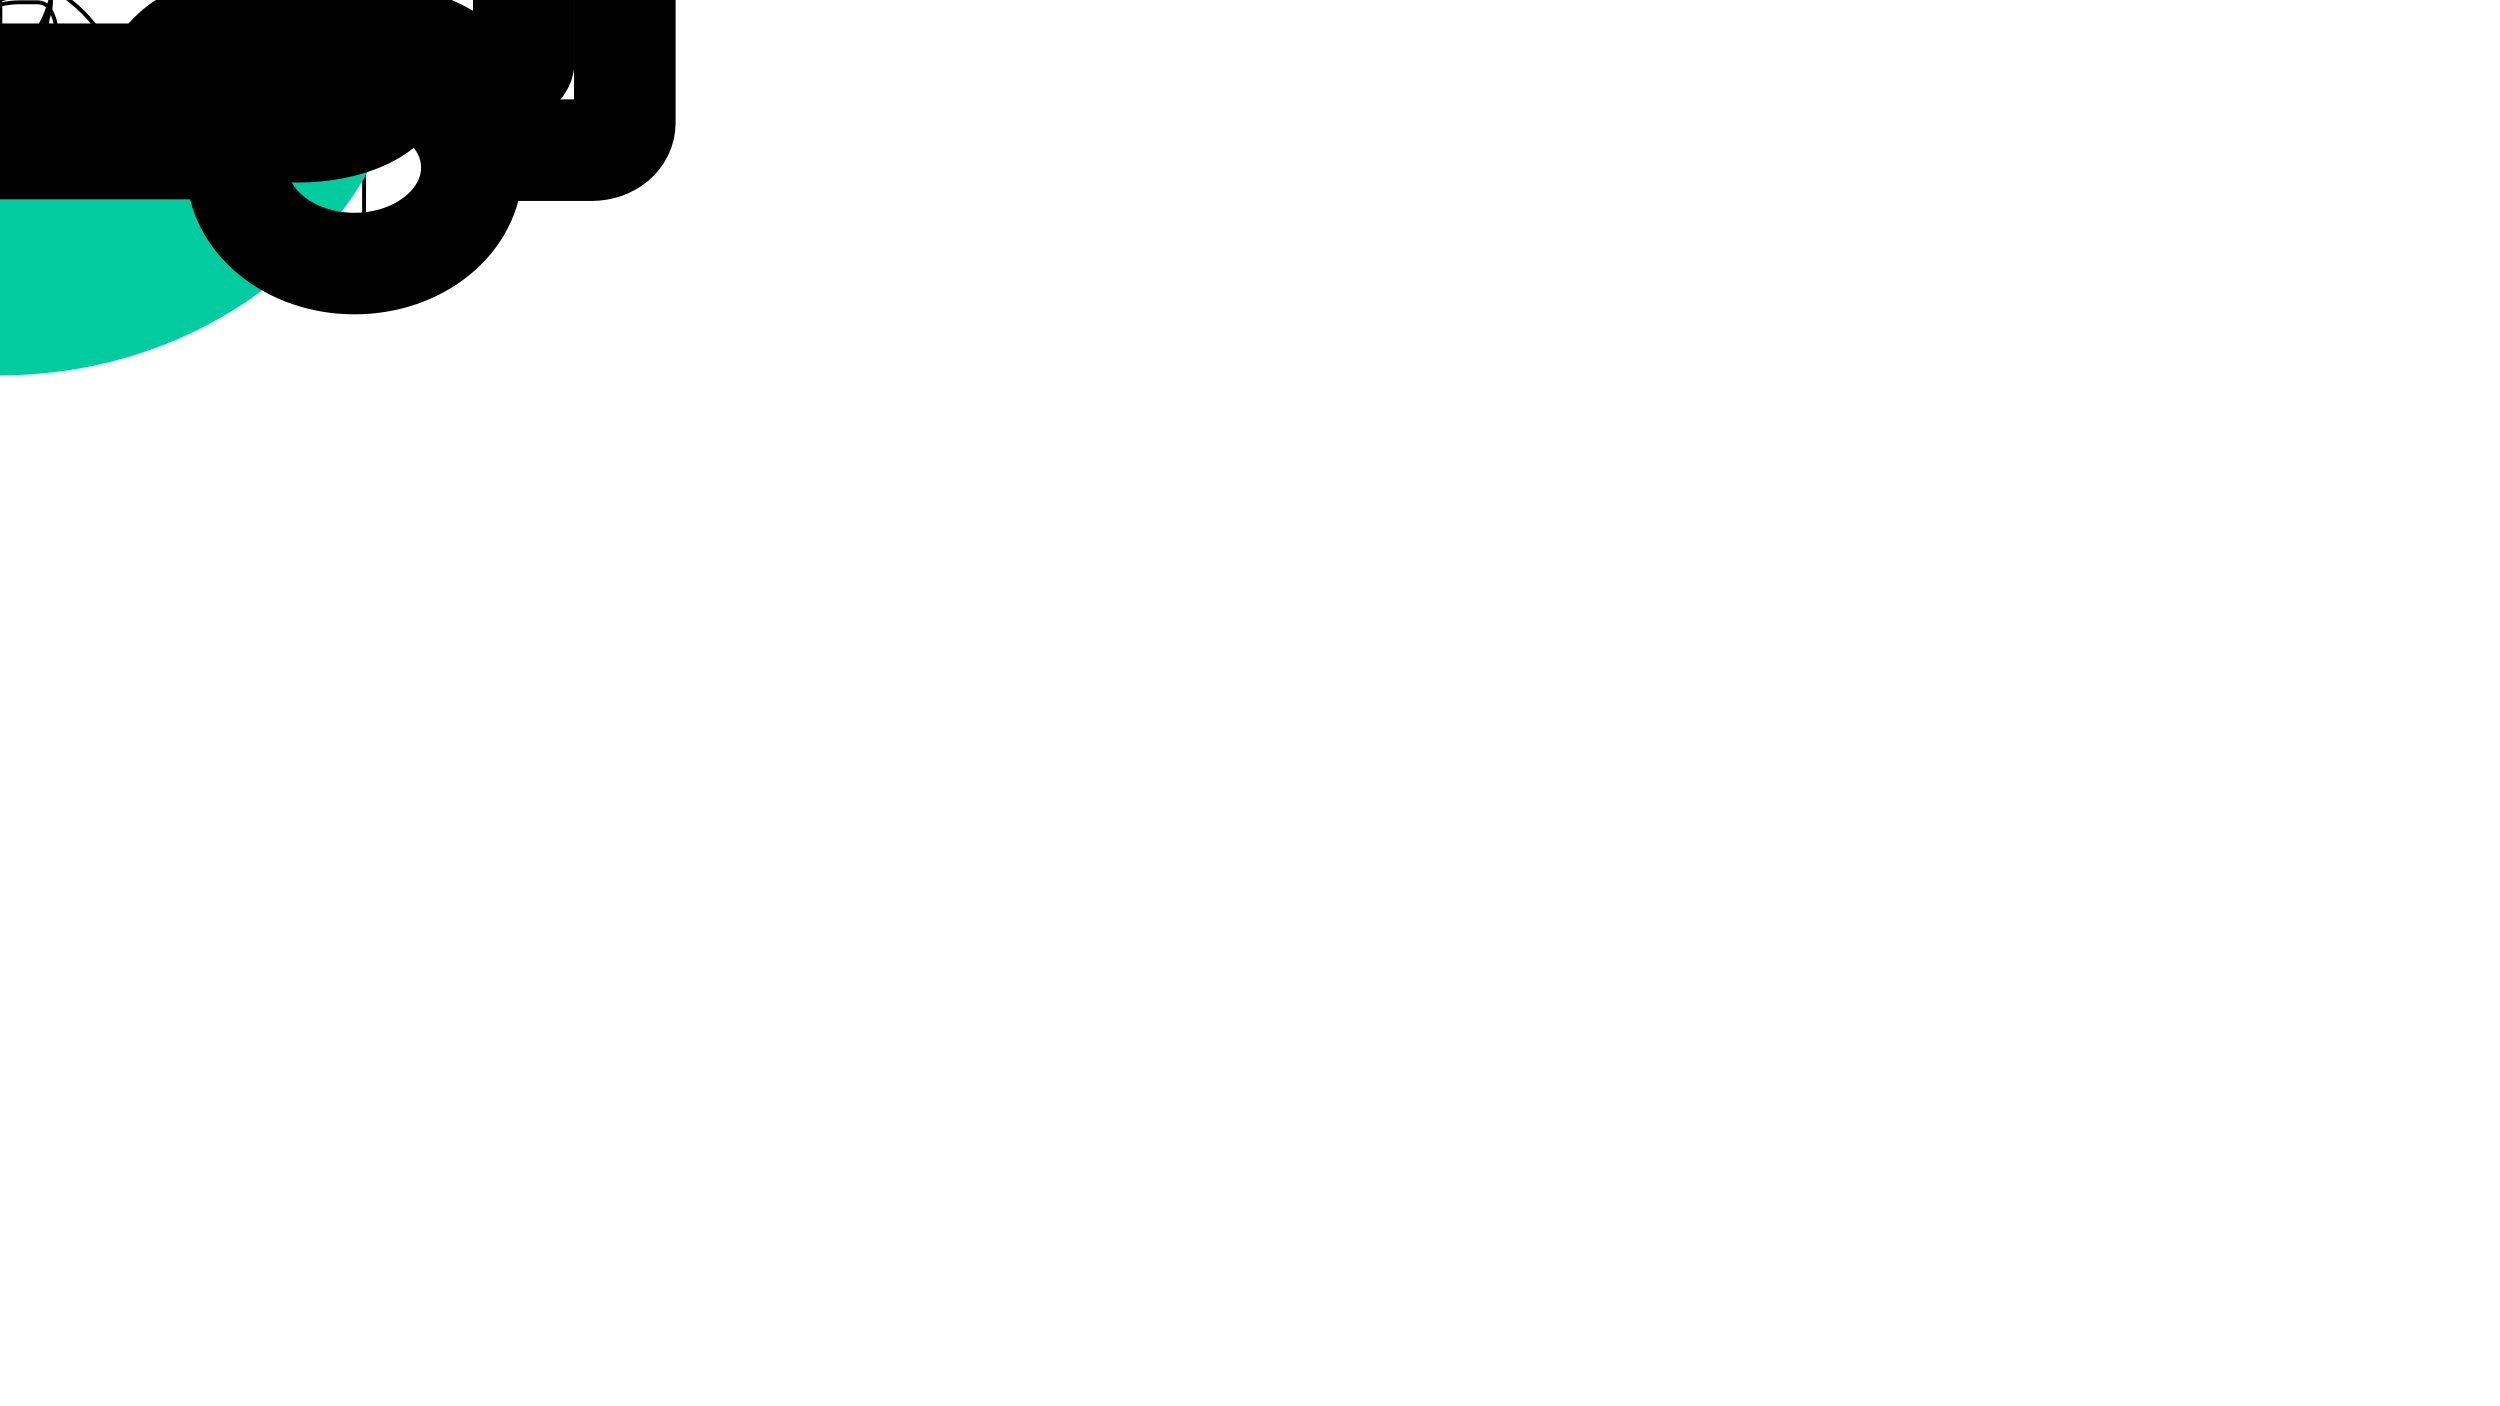 <svg xmlns="http://www.w3.org/2000/svg" xmlns:xlink="http://www.w3.org/1999/xlink" role="img" viewBox="0 0 1280 720" xml:space="preserve"><!-- Generator: WPGraphicator version: 1.5.1 --><style type="text/css">.wpgraphicator-rect-n3yrd10y1010v4hvkr0710rw rect {animation-name: wpgraphicator-rect-n3yrd10y1010v4hvkr0710rw;animation-delay: 0s;animation-duration: 1.98s;animation-iteration-count: infinite;animation-fill-mode: both;}.wpgraphicator-ellipse-jyx4hg0311jep8nr1ui10n ellipse {animation-name: wpgraphicator-ellipse-jyx4hg0311jep8nr1ui10n;animation-delay: 0s;animation-duration: 1.98s;animation-iteration-count: infinite;animation-fill-mode: both;}.wpgraphicator-path-m1v29l4qklfy734o0he8 path {animation-name: wpgraphicator-path-m1v29l4qklfy734o0he8;animation-delay: 0s;animation-duration: 1.98s;animation-iteration-count: infinite;animation-fill-mode: both;}.wpgraphicator-path-wtjsjqk38hlba710twsqq path {animation-name: wpgraphicator-path-wtjsjqk38hlba710twsqq;animation-delay: 0s;animation-duration: 1.98s;animation-iteration-count: infinite;animation-fill-mode: both;}.wpgraphicator-path-bblvty3sfaru56fvf0hl path {animation-name: wpgraphicator-path-bblvty3sfaru56fvf0hl;animation-delay: 0s;animation-duration: 1.98s;animation-iteration-count: infinite;animation-fill-mode: both;}.wpgraphicator-path-0fa0dfqnxpwtm2h8omho path {animation-name: wpgraphicator-path-0fa0dfqnxpwtm2h8omho;animation-delay: 0s;animation-duration: 1.98s;animation-iteration-count: infinite;animation-fill-mode: both;}.wpgraphicator-ellipse-jyx4hg0311jep8nr1ui10n-top {animation-name: wpgraphicator-ellipse-jyx4hg0311jep8nr1ui10n-top;animation-delay: 0s;animation-duration: 1.98s;animation-iteration-count: infinite;animation-fill-mode: both;}@keyframes wpgraphicator-ellipse-jyx4hg0311jep8nr1ui10n-top {0% {animation-timing-function: linear;transform: translateY(441.28px);}25.253% {animation-timing-function: linear;transform: translateY(441.28px);}100% {animation-timing-function: linear;transform: translateY(233.807px);}}.wpgraphicator-ellipse-jyx4hg0311jep8nr1ui10n-left {animation-name: wpgraphicator-ellipse-jyx4hg0311jep8nr1ui10n-left;animation-delay: 0s;animation-duration: 1.98s;animation-iteration-count: infinite;animation-fill-mode: both;}@keyframes wpgraphicator-ellipse-jyx4hg0311jep8nr1ui10n-left {0% {animation-timing-function: linear;transform: translateX(787.634px);}25.253% {animation-timing-function: linear;transform: translateX(787.634px);}100% {animation-timing-function: linear;transform: translateX(256.715px);}}@keyframes wpgraphicator-rect-n3yrd10y1010v4hvkr0710rw{}@keyframes wpgraphicator-ellipse-jyx4hg0311jep8nr1ui10n{0% {animation-timing-function:linear;stroke:#00cc9f;stroke-opacity:1;}25.253% {animation-timing-function:linear;stroke:#00cc9f;stroke-opacity:1;}100% {animation-timing-function:linear;stroke:#00cc9f;stroke-opacity:1;}}@keyframes wpgraphicator-path-m1v29l4qklfy734o0he8{}@keyframes wpgraphicator-path-wtjsjqk38hlba710twsqq{}@keyframes wpgraphicator-path-bblvty3sfaru56fvf0hl{}@keyframes wpgraphicator-path-0fa0dfqnxpwtm2h8omho{}</style><g class="wpgraphicator-rect-n3yrd10y1010v4hvkr0710rw-top" style="transform:translateY(387.05px)"><g class="wpgraphicator-rect-n3yrd10y1010v4hvkr0710rw-left" style="transform:translateX(991.59px)"><g class="wpgraphicator-rect-n3yrd10y1010v4hvkr0710rw-angle" style="transform:rotate(0deg)"><g class="wpgraphicator-rect-n3yrd10y1010v4hvkr0710rw-scaleY" style="transform:scaleY(1)"><g class="wpgraphicator-rect-n3yrd10y1010v4hvkr0710rw-scaleX" style="transform:scaleX(1)"><g class="wpgraphicator-rect-n3yrd10y1010v4hvkr0710rw-skewY" style="transform:skewY(0deg)"><g class="wpgraphicator-rect-n3yrd10y1010v4hvkr0710rw-skewX" style="transform:skewX(0deg)"><g class="wpgraphicator-rect-n3yrd10y1010v4hvkr0710rw"><rect stroke="#000000" stroke-opacity="1" stroke-width="2" stroke-dasharray="none" stroke-dashoffset="0" stroke-linecap="butt" stroke-linejoin="miter" stroke-miterlimit="4" fill="rgb(0,0,0)" fill-opacity="0" fill-rule="nonzero" opacity="1" x="-186.412" y="-146.174" rx="0" ry="0" width="372.824" height="292.347"></rect></g></g></g></g></g></g></g></g><g class="wpgraphicator-ellipse-jyx4hg0311jep8nr1ui10n-top" style="transform:translateY(441.28px)"><g class="wpgraphicator-ellipse-jyx4hg0311jep8nr1ui10n-left" style="transform:translateX(787.63px)"><g class="wpgraphicator-ellipse-jyx4hg0311jep8nr1ui10n-angle" style="transform:rotate(0deg)"><g class="wpgraphicator-ellipse-jyx4hg0311jep8nr1ui10n-scaleY" style="transform:scaleY(1)"><g class="wpgraphicator-ellipse-jyx4hg0311jep8nr1ui10n-scaleX" style="transform:scaleX(1)"><g class="wpgraphicator-ellipse-jyx4hg0311jep8nr1ui10n-skewY" style="transform:skewY(0deg)"><g class="wpgraphicator-ellipse-jyx4hg0311jep8nr1ui10n-skewX" style="transform:skewX(0deg)"><g class="wpgraphicator-ellipse-jyx4hg0311jep8nr1ui10n"><ellipse stroke="rgb(0,204,159)" stroke-opacity="1" stroke-width="92" stroke-dasharray="none" stroke-dashoffset="0" stroke-linecap="butt" stroke-linejoin="miter" stroke-miterlimit="4" fill="rgb(43,63,0)" fill-opacity="0" fill-rule="nonzero" opacity="1" cx="0" cy="0" rx="165.66" ry="146.174"></ellipse></g></g></g></g></g></g></g></g><g class="wpgraphicator-path-m1v29l4qklfy734o0he8-top" style="transform:translateY(381.16px)"><g class="wpgraphicator-path-m1v29l4qklfy734o0he8-left" style="transform:translateX(344.75px)"><g class="wpgraphicator-path-m1v29l4qklfy734o0he8-angle" style="transform:rotate(0deg)"><g class="wpgraphicator-path-m1v29l4qklfy734o0he8-scaleY" style="transform:scaleY(1)"><g class="wpgraphicator-path-m1v29l4qklfy734o0he8-scaleX" style="transform:scaleX(1)"><g class="wpgraphicator-path-m1v29l4qklfy734o0he8-skewY" style="transform:skewY(0deg)"><g class="wpgraphicator-path-m1v29l4qklfy734o0he8-skewX" style="transform:skewX(0deg)"><g class="wpgraphicator-path-m1v29l4qklfy734o0he8"><path d="M 302.57 316.32 Q 302.57 316.32 300.21 317.5 Q 297.85 318.68 290.77 323.4 Q 283.69 328.11 275.44 335.19 Q 267.18 342.26 260.1 348.15 Q 253.02 354.05 248.3 357.58 Q 243.58 361.12 241.22 362.3 Q 238.86 363.48 238.86 365.83 Q 238.86 368.19 238.86 369.37 Q 238.86 370.55 240.04 372.91 Q 241.22 375.27 247.12 377.62 Q 253.02 379.98 264.82 381.16 Q 276.61 382.34 290.77 382.34 Q 304.93 382.34 322.63 382.34 Q 340.33 382.34 348.58 379.98 Q 356.84 377.62 356.84 376.44 Q 356.84 375.27 354.48 375.27 Q 352.12 375.27 343.86 375.27 Q 335.61 375.27 328.53 375.27 Q 321.45 375.27 313.19 378.8 Q 304.93 382.34 297.85 388.23 Q 290.77 394.13 286.05 402.38 Q 281.33 410.63 280.15 415.35 Q 278.97 420.06 283.69 422.42 Q 288.41 424.78 300.21 424.78 Q 312.01 424.78 327.35 422.42 Q 342.68 420.06 353.3 415.35 Q 363.92 410.63 368.64 404.74 Q 373.36 398.84 373.36 395.31 Q 373.36 391.77 371 387.05 Q 368.64 382.34 363.92 382.34 Q 359.2 382.34 354.48 382.34 Q 349.76 382.34 345.04 383.52 Q 340.33 384.7 335.61 389.41 Q 330.89 394.13 326.17 401.2 Q 321.45 408.27 321.45 411.81 Q 321.45 415.35 324.99 417.7 Q 328.53 420.06 337.97 421.24 Q 347.4 422.42 358.02 422.42 Q 368.64 422.42 378.08 420.06 Q 387.52 417.7 389.88 414.17 Q 392.24 410.63 391.06 410.63 Q 389.88 410.63 388.7 411.81 Q 387.52 412.99 382.8 416.52 Q 378.08 420.06 373.36 424.78 Q 368.64 429.49 367.46 434.21 Q 366.28 438.92 366.28 440.1 Q 366.28 441.28 373.36 443.64 Q 380.44 445.99 392.24 445.99 Q 404.04 445.99 417.01 444.82 Q 429.99 443.64 438.25 438.92 Q 446.51 434.21 448.87 431.85 Q 451.23 429.49 448.87 427.13 Q 446.51 424.78 438.25 422.42 Q 429.99 420.06 415.83 417.7 Q 401.68 415.35 385.16 414.17 Q 368.64 412.99 355.66 412.99 Q 342.68 412.99 334.43 416.52 Q 326.17 420.06 326.17 421.24 Q 326.17 422.42 329.71 423.6 Q 333.25 424.78 342.68 424.78 Q 352.12 424.78 361.56 424.78 Q 371 424.78 380.44 421.24 Q 389.88 417.7 393.42 412.99 Q 396.96 408.27 396.96 403.56 Q 396.96 398.84 392.24 392.95 Q 387.52 387.05 381.62 382.34 Q 375.72 377.62 373.36 375.27 Q 371 372.91 366.28 371.73 Q 361.56 370.55 356.84 369.37 Q 352.12 368.19 347.4 368.19 Q 342.68 368.19 337.97 368.19 Q 333.25 368.19 330.89 368.19 Q 328.53 368.19 329.71 365.83 Q 330.89 363.48 333.25 362.3 Q 335.61 361.12 337.97 358.76 L 340.33 356.4" stroke="#000000" stroke-opacity="1" stroke-width="2" stroke-dasharray="none" stroke-dashoffset="0" stroke-linecap="round" stroke-linejoin="round" stroke-miterlimit="10" fill="none" fill-opacity="0" fill-rule="nonzero" opacity="1" transform=" translate(-344.75, -381.16)"></path></g></g></g></g></g></g></g></g><g class="wpgraphicator-path-wtjsjqk38hlba710twsqq-top" style="transform:translateY(453.07px)"><g class="wpgraphicator-path-wtjsjqk38hlba710twsqq-left" style="transform:translateX(833.49px)"><g class="wpgraphicator-path-wtjsjqk38hlba710twsqq-angle" style="transform:rotate(0deg)"><g class="wpgraphicator-path-wtjsjqk38hlba710twsqq-scaleY" style="transform:scaleY(1)"><g class="wpgraphicator-path-wtjsjqk38hlba710twsqq-scaleX" style="transform:scaleX(1)"><g class="wpgraphicator-path-wtjsjqk38hlba710twsqq-skewY" style="transform:skewY(0deg)"><g class="wpgraphicator-path-wtjsjqk38hlba710twsqq-skewX" style="transform:skewX(0deg)"><g class="wpgraphicator-path-wtjsjqk38hlba710twsqq"><path d="M 588.67 193 C 541.54 148.84 473.34 124.31 402.14 124.31 C 349.99 124.31 298.85 138.21 257.73 165.2 L 244.69 173.37 C 217.62 190.55 187.53 202.82 154.44 208.54 L 34.1 232.26 C 13.04 236.35 0 251.07 0 267.42 L 0 322.22 C 0 330.39 8.02 336.12 17.05 336.12 L 45.13 336.12 C 50.14 301.77 86.24 274.78 129.37 274.78 C 172.49 274.78 208.59 300.95 213.61 335.3 C 277.79 335.3 352 335.3 416.18 335.3 C 421.2 300.95 457.3 274.78 500.42 274.78 C 544.55 274.78 579.65 301.77 584.66 336.12 L 622.77 336.12 C 632.8 336.12 639.82 329.58 639.82 322.22 L 639.82 212.63 C 621.77 212.63 601.71 205.27 588.67 193 Z M 130.27 296.05 C 97.08 296.05 70.1 318.04 70.2 345.11 C 70.2 372.27 97.08 394.18 130.37 394.18 C 163.56 394.18 190.44 372.27 190.44 345.11 C 190.54 318.04 163.56 296.05 130.37 296.05 Z M 501.32 296.05 C 468.13 296.05 441.15 318.04 441.25 345.11 C 441.25 372.27 468.13 394.18 501.42 394.18 C 534.62 394.18 561.49 372.27 561.49 345.11 C 561.6 318.04 534.62 296.05 501.42 296.05 Z" stroke="#000000" stroke-opacity="1" stroke-width="52" stroke-dasharray="none" stroke-dashoffset="0" stroke-linecap="butt" stroke-linejoin="miter" stroke-miterlimit="4" fill="rgb(20,145,74)" fill-opacity="0" fill-rule="nonzero" opacity="1" transform=" translate(-319.91, -259.24)"></path></g></g></g></g></g></g></g></g><g class="wpgraphicator-path-bblvty3sfaru56fvf0hl-top" style="transform:translateY(621.64px)"><g class="wpgraphicator-path-bblvty3sfaru56fvf0hl-left" style="transform:translateX(385.16px)"><g class="wpgraphicator-path-bblvty3sfaru56fvf0hl-angle" style="transform:rotate(0deg)"><g class="wpgraphicator-path-bblvty3sfaru56fvf0hl-scaleY" style="transform:scaleY(1)"><g class="wpgraphicator-path-bblvty3sfaru56fvf0hl-scaleX" style="transform:scaleX(1)"><g class="wpgraphicator-path-bblvty3sfaru56fvf0hl-skewY" style="transform:skewY(0deg)"><g class="wpgraphicator-path-bblvty3sfaru56fvf0hl-skewX" style="transform:skewX(0deg)"><g class="wpgraphicator-path-bblvty3sfaru56fvf0hl"><path d="M 493.45 96.5 C 453.94 74.42 396.77 62.15 337.09 62.15 C 293.38 62.15 250.51 69.1 216.04 82.6 L 205.11 86.69 C 182.42 95.27 157.2 101.41 129.46 104.27 L 28.58 116.13 C 10.93 118.17 0 125.53 0 133.71 L 0 161.11 C 0 165.2 6.72 168.06 14.29 168.06 L 37.83 168.06 C 42.03 150.89 72.29 137.39 108.44 137.39 C 144.59 137.39 174.85 150.48 179.05 167.65 C 232.85 167.65 295.06 167.65 348.86 167.65 C 353.06 150.48 383.32 137.39 419.47 137.39 C 456.46 137.39 485.88 150.89 490.08 168.06 L 522.03 168.06 C 530.43 168.06 536.32 164.79 536.32 161.11 L 536.32 106.31 C 521.19 106.31 504.37 102.63 493.45 96.5 Z M 109.2 148.02 C 81.37 148.02 58.76 159.02 58.84 172.56 C 58.84 186.13 81.37 197.09 109.28 197.09 C 137.11 197.09 159.63 186.13 159.63 172.56 C 159.72 159.02 137.11 148.02 109.28 148.02 Z M 420.23 148.02 C 392.4 148.02 369.79 159.02 369.87 172.56 C 369.87 186.13 392.4 197.09 420.31 197.09 C 448.14 197.09 470.66 186.13 470.66 172.56 C 470.75 159.02 448.14 148.02 420.31 148.02 Z" stroke="#000000" stroke-opacity="1" stroke-width="52" stroke-dasharray="none" stroke-dashoffset="0" stroke-linecap="butt" stroke-linejoin="miter" stroke-miterlimit="4" fill="rgb(20,145,74)" fill-opacity="0" fill-rule="nonzero" opacity="1" transform=" translate(-268.16, -129.62)"></path></g></g></g></g></g></g></g></g><g class="wpgraphicator-path-0fa0dfqnxpwtm2h8omho-top" style="transform:translateY(466.03px)"><g class="wpgraphicator-path-0fa0dfqnxpwtm2h8omho-left" style="transform:translateX(-238.97px)"><g class="wpgraphicator-path-0fa0dfqnxpwtm2h8omho-angle" style="transform:rotate(0deg)"><g class="wpgraphicator-path-0fa0dfqnxpwtm2h8omho-scaleY" style="transform:scaleY(1)"><g class="wpgraphicator-path-0fa0dfqnxpwtm2h8omho-scaleX" style="transform:scaleX(1)"><g class="wpgraphicator-path-0fa0dfqnxpwtm2h8omho-skewY" style="transform:skewY(0deg)"><g class="wpgraphicator-path-0fa0dfqnxpwtm2h8omho-skewX" style="transform:skewX(0deg)"><g class="wpgraphicator-path-0fa0dfqnxpwtm2h8omho"><path d="M 2.16 0.87 C 1.99 0.67 1.74 0.56 1.48 0.56 C 1.29 0.56 1.1 0.62 0.95 0.74 L 0.9 0.78 C 0.8 0.86 0.69 0.91 0.57 0.94 L 0.13 1.05 C 0.05 1.06 0 1.13 0 1.2 L 0 1.45 C 0 1.49 0.03 1.51 0.06 1.51 L 0.17 1.51 C 0.18 1.36 0.32 1.24 0.48 1.24 C 0.63 1.24 0.77 1.36 0.79 1.51 C 1.02 1.51 1.29 1.51 1.53 1.51 C 1.55 1.36 1.68 1.24 1.84 1.24 C 2 1.24 2.13 1.36 2.15 1.51 L 2.29 1.51 C 2.33 1.51 2.35 1.48 2.35 1.45 L 2.35 0.96 C 2.29 0.96 2.21 0.92 2.16 0.87 Z M 0.48 1.33 C 0.36 1.33 0.26 1.43 0.26 1.55 C 0.26 1.68 0.36 1.78 0.48 1.78 C 0.6 1.78 0.7 1.68 0.7 1.55 C 0.7 1.43 0.6 1.33 0.48 1.33 Z M 1.84 1.33 C 1.72 1.33 1.62 1.43 1.62 1.55 C 1.62 1.68 1.72 1.78 1.84 1.78 C 1.97 1.78 2.06 1.68 2.06 1.55 C 2.06 1.43 1.97 1.33 1.84 1.33 Z" stroke="#000000" stroke-opacity="1" stroke-width="52" stroke-dasharray="none" stroke-dashoffset="0" stroke-linecap="butt" stroke-linejoin="miter" stroke-miterlimit="4" fill="rgb(20,145,74)" fill-opacity="0" fill-rule="nonzero" opacity="1" transform=" translate(-1.17, -1.17)"></path></g></g></g></g></g></g></g></g></svg>